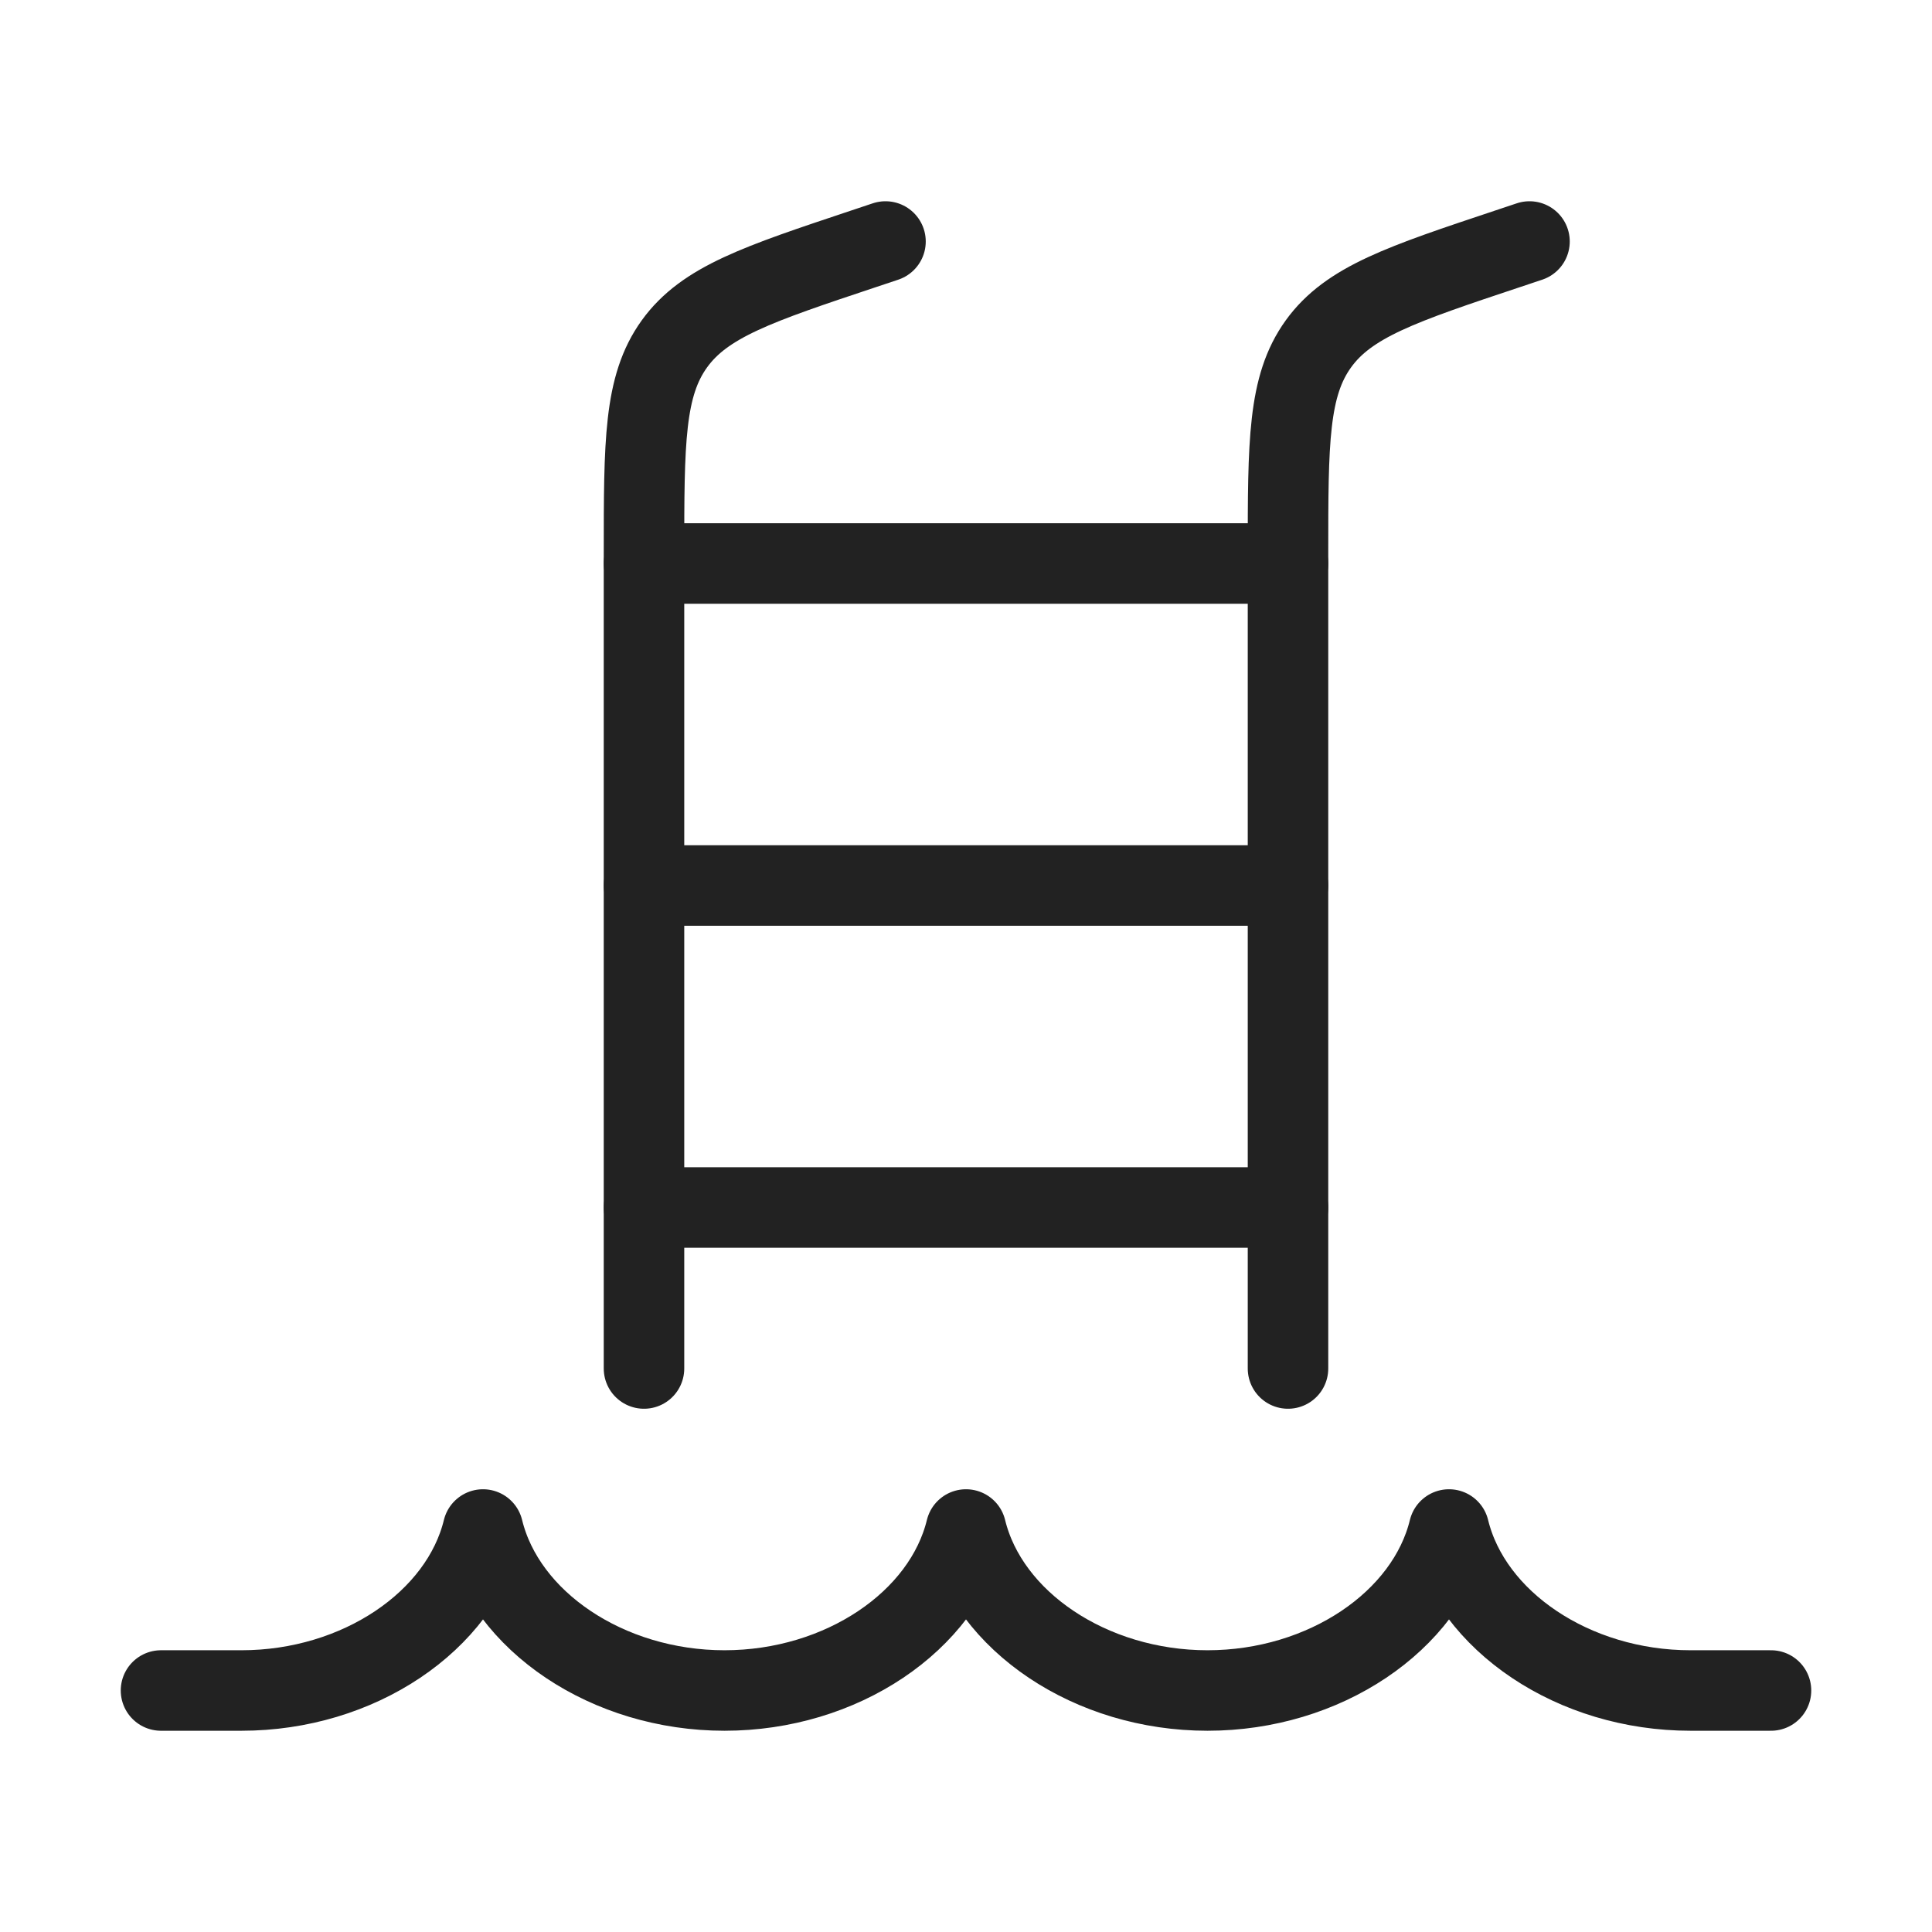<svg width="48" height="48" viewBox="0 0 48 48" fill="none" xmlns="http://www.w3.org/2000/svg">
<path d="M44 42H42C39.097 42 36.556 40.282 36 38C35.444 40.282 32.903 42 30 42C27.097 42 24.556 40.282 24 38C23.444 40.282 20.903 42 18 42C15.097 42 12.556 40.282 12 38C11.444 40.282 8.903 42 6 42H4" stroke="#222222" stroke-width="2" stroke-linecap="round" stroke-linejoin="round"/>
<path d="M38 6L37.47 6.177C34.83 7.057 33.51 7.497 32.755 8.544C32 9.592 32 10.983 32 13.766V34" stroke="#222222" stroke-width="2" stroke-linecap="round" stroke-linejoin="round"/>
<path d="M22 6L21.47 6.177C18.83 7.057 17.51 7.497 16.755 8.544C16 9.592 16 10.983 16 13.766V34" stroke="#222222" stroke-width="2" stroke-linecap="round" stroke-linejoin="round"/>
<path d="M16 14H32M16 22H32M16 30H32" stroke="#222222" stroke-width="2" stroke-linecap="round" stroke-linejoin="round"/>
</svg>
